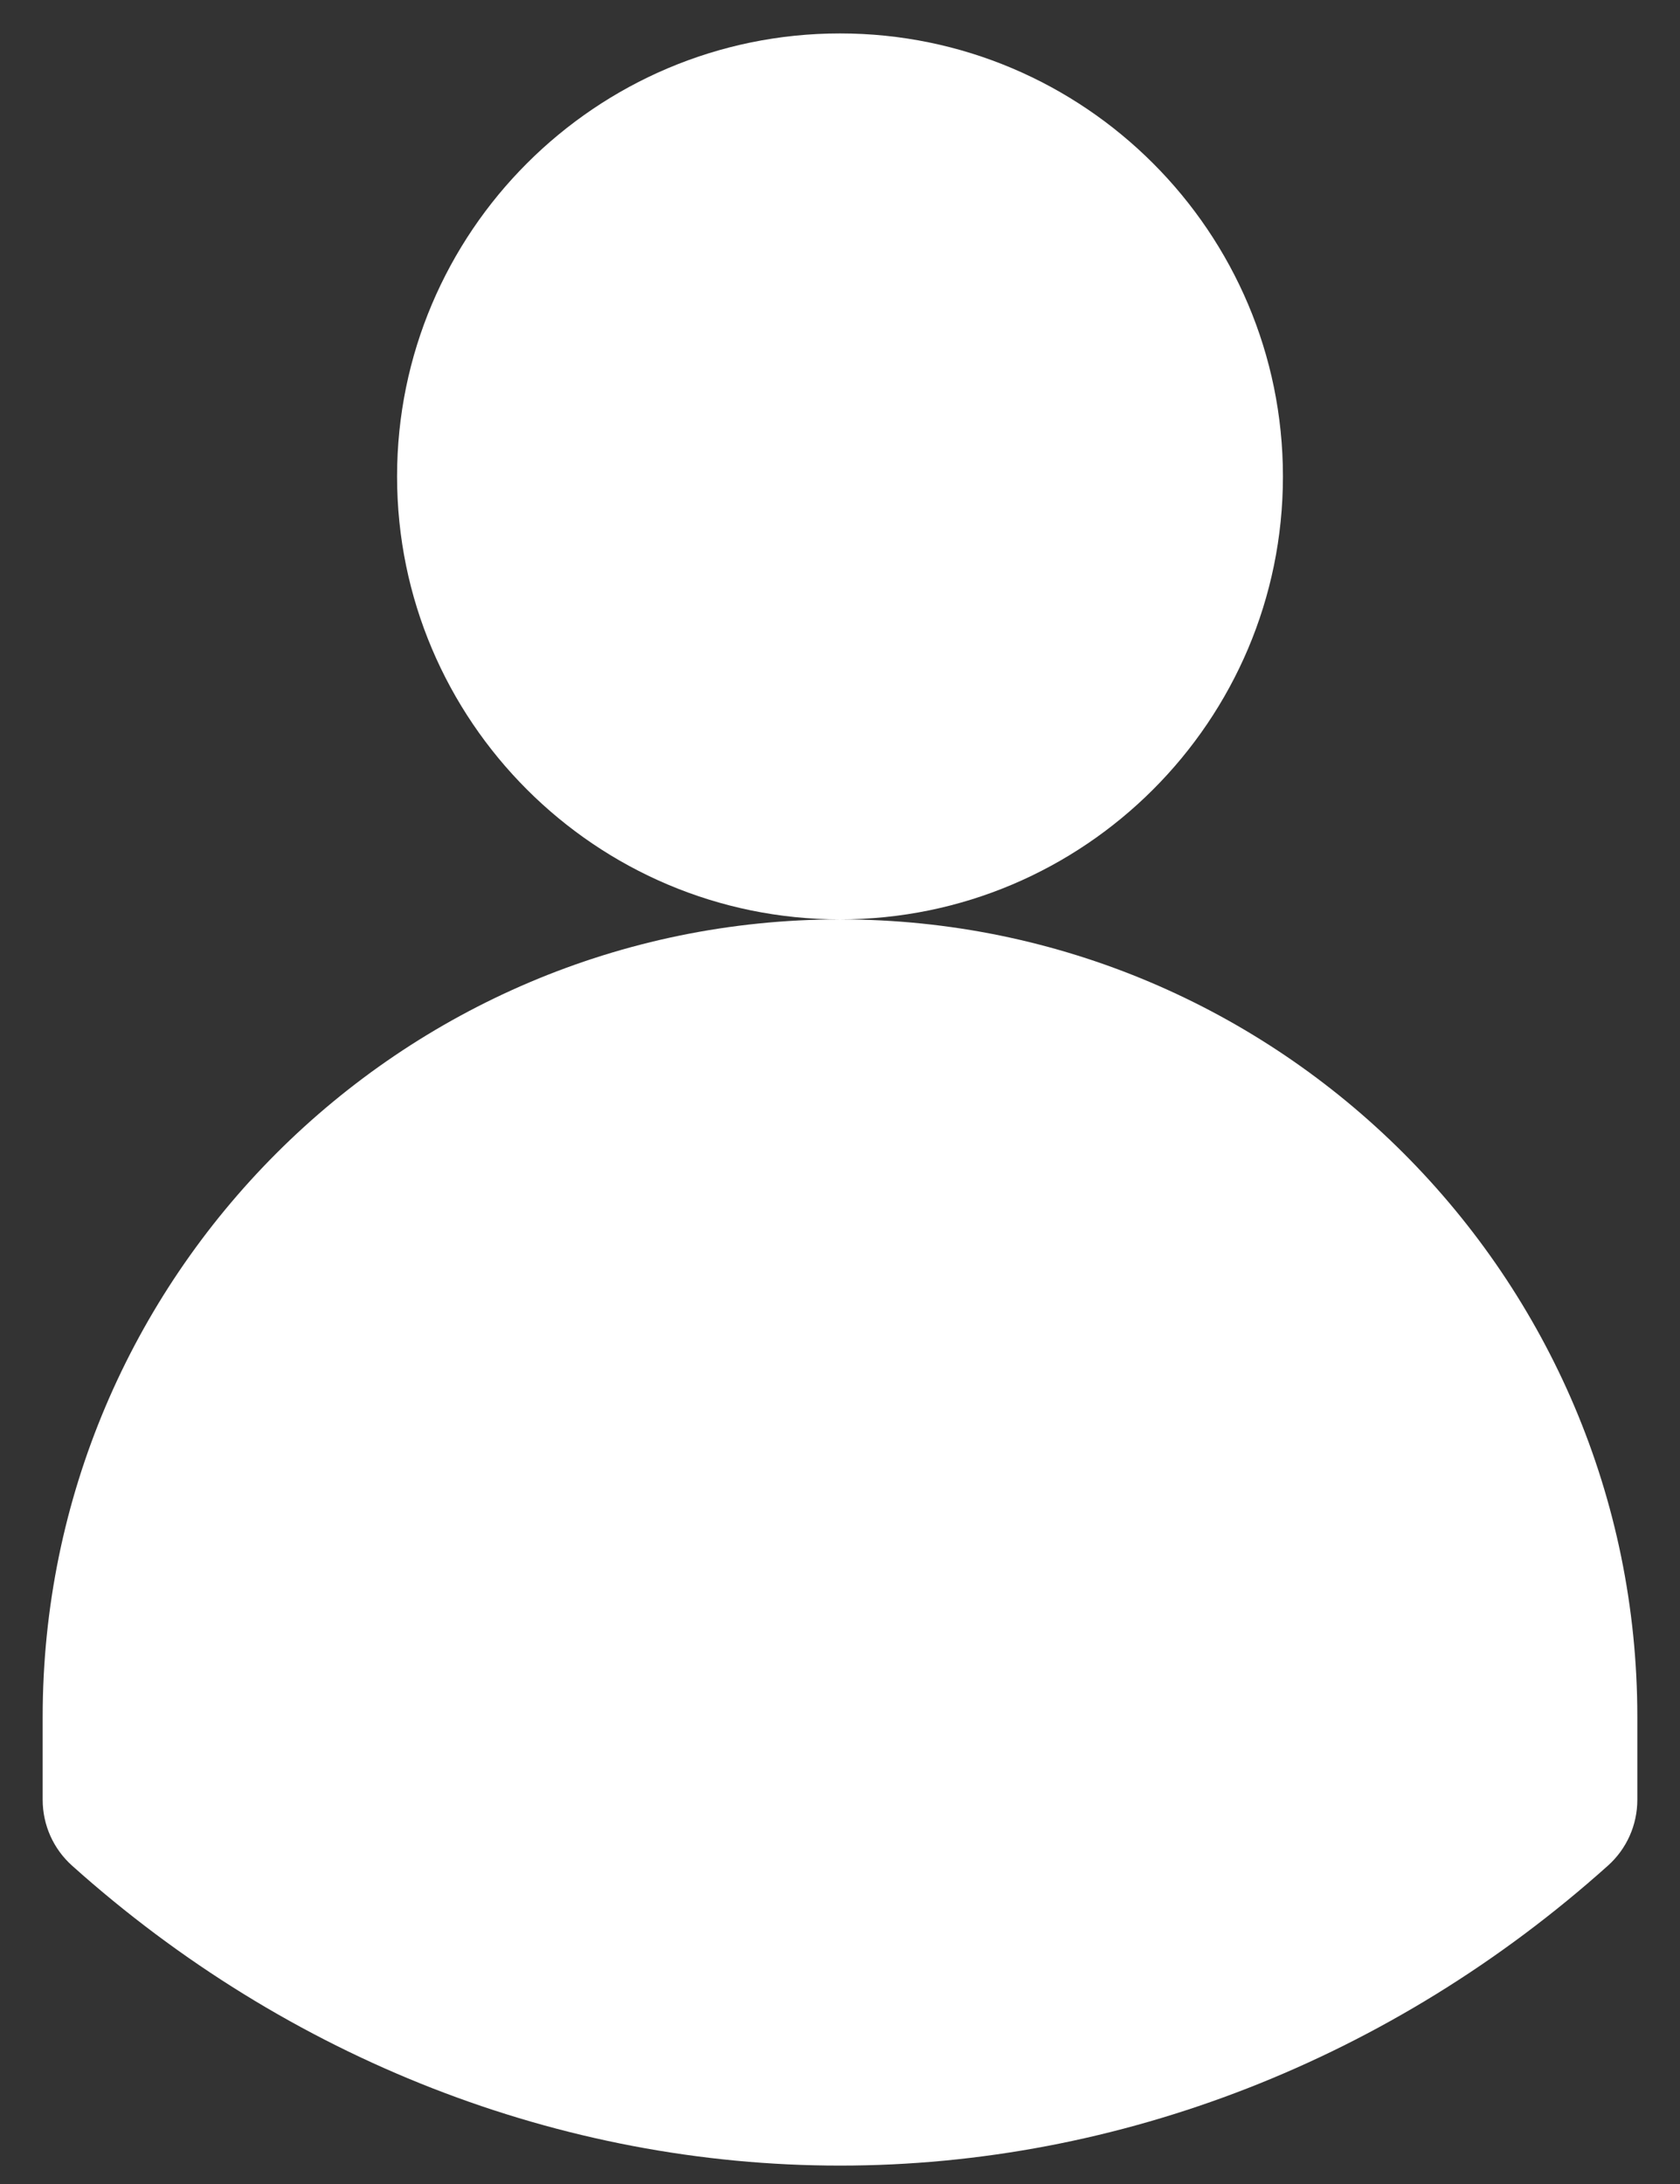 <svg width="20" height="26" viewBox="0 0 20 26" fill="none" xmlns="http://www.w3.org/2000/svg">
<rect x="0" y="0" width="20" height="26" fill="#333333" stroke="none"/>
<path d="M15.273 5.672C15.273 2.764 12.908 0.398 10 0.398C7.092 0.398 4.727 2.764 4.727 5.672C4.727 8.58 7.092 10.945 10 10.945C12.908 10.945 15.273 8.58 15.273 5.672ZM10 10.945C4.766 10.945 0.508 15.204 0.508 20.438V21.426C0.508 21.726 0.635 22.011 0.859 22.211C3.428 24.513 6.674 25.781 10 25.781C13.326 25.781 16.572 24.513 19.141 22.211C19.365 22.011 19.492 21.726 19.492 21.426V20.438C19.492 15.204 15.234 10.945 10 10.945Z" fill="white"/>
</svg>
